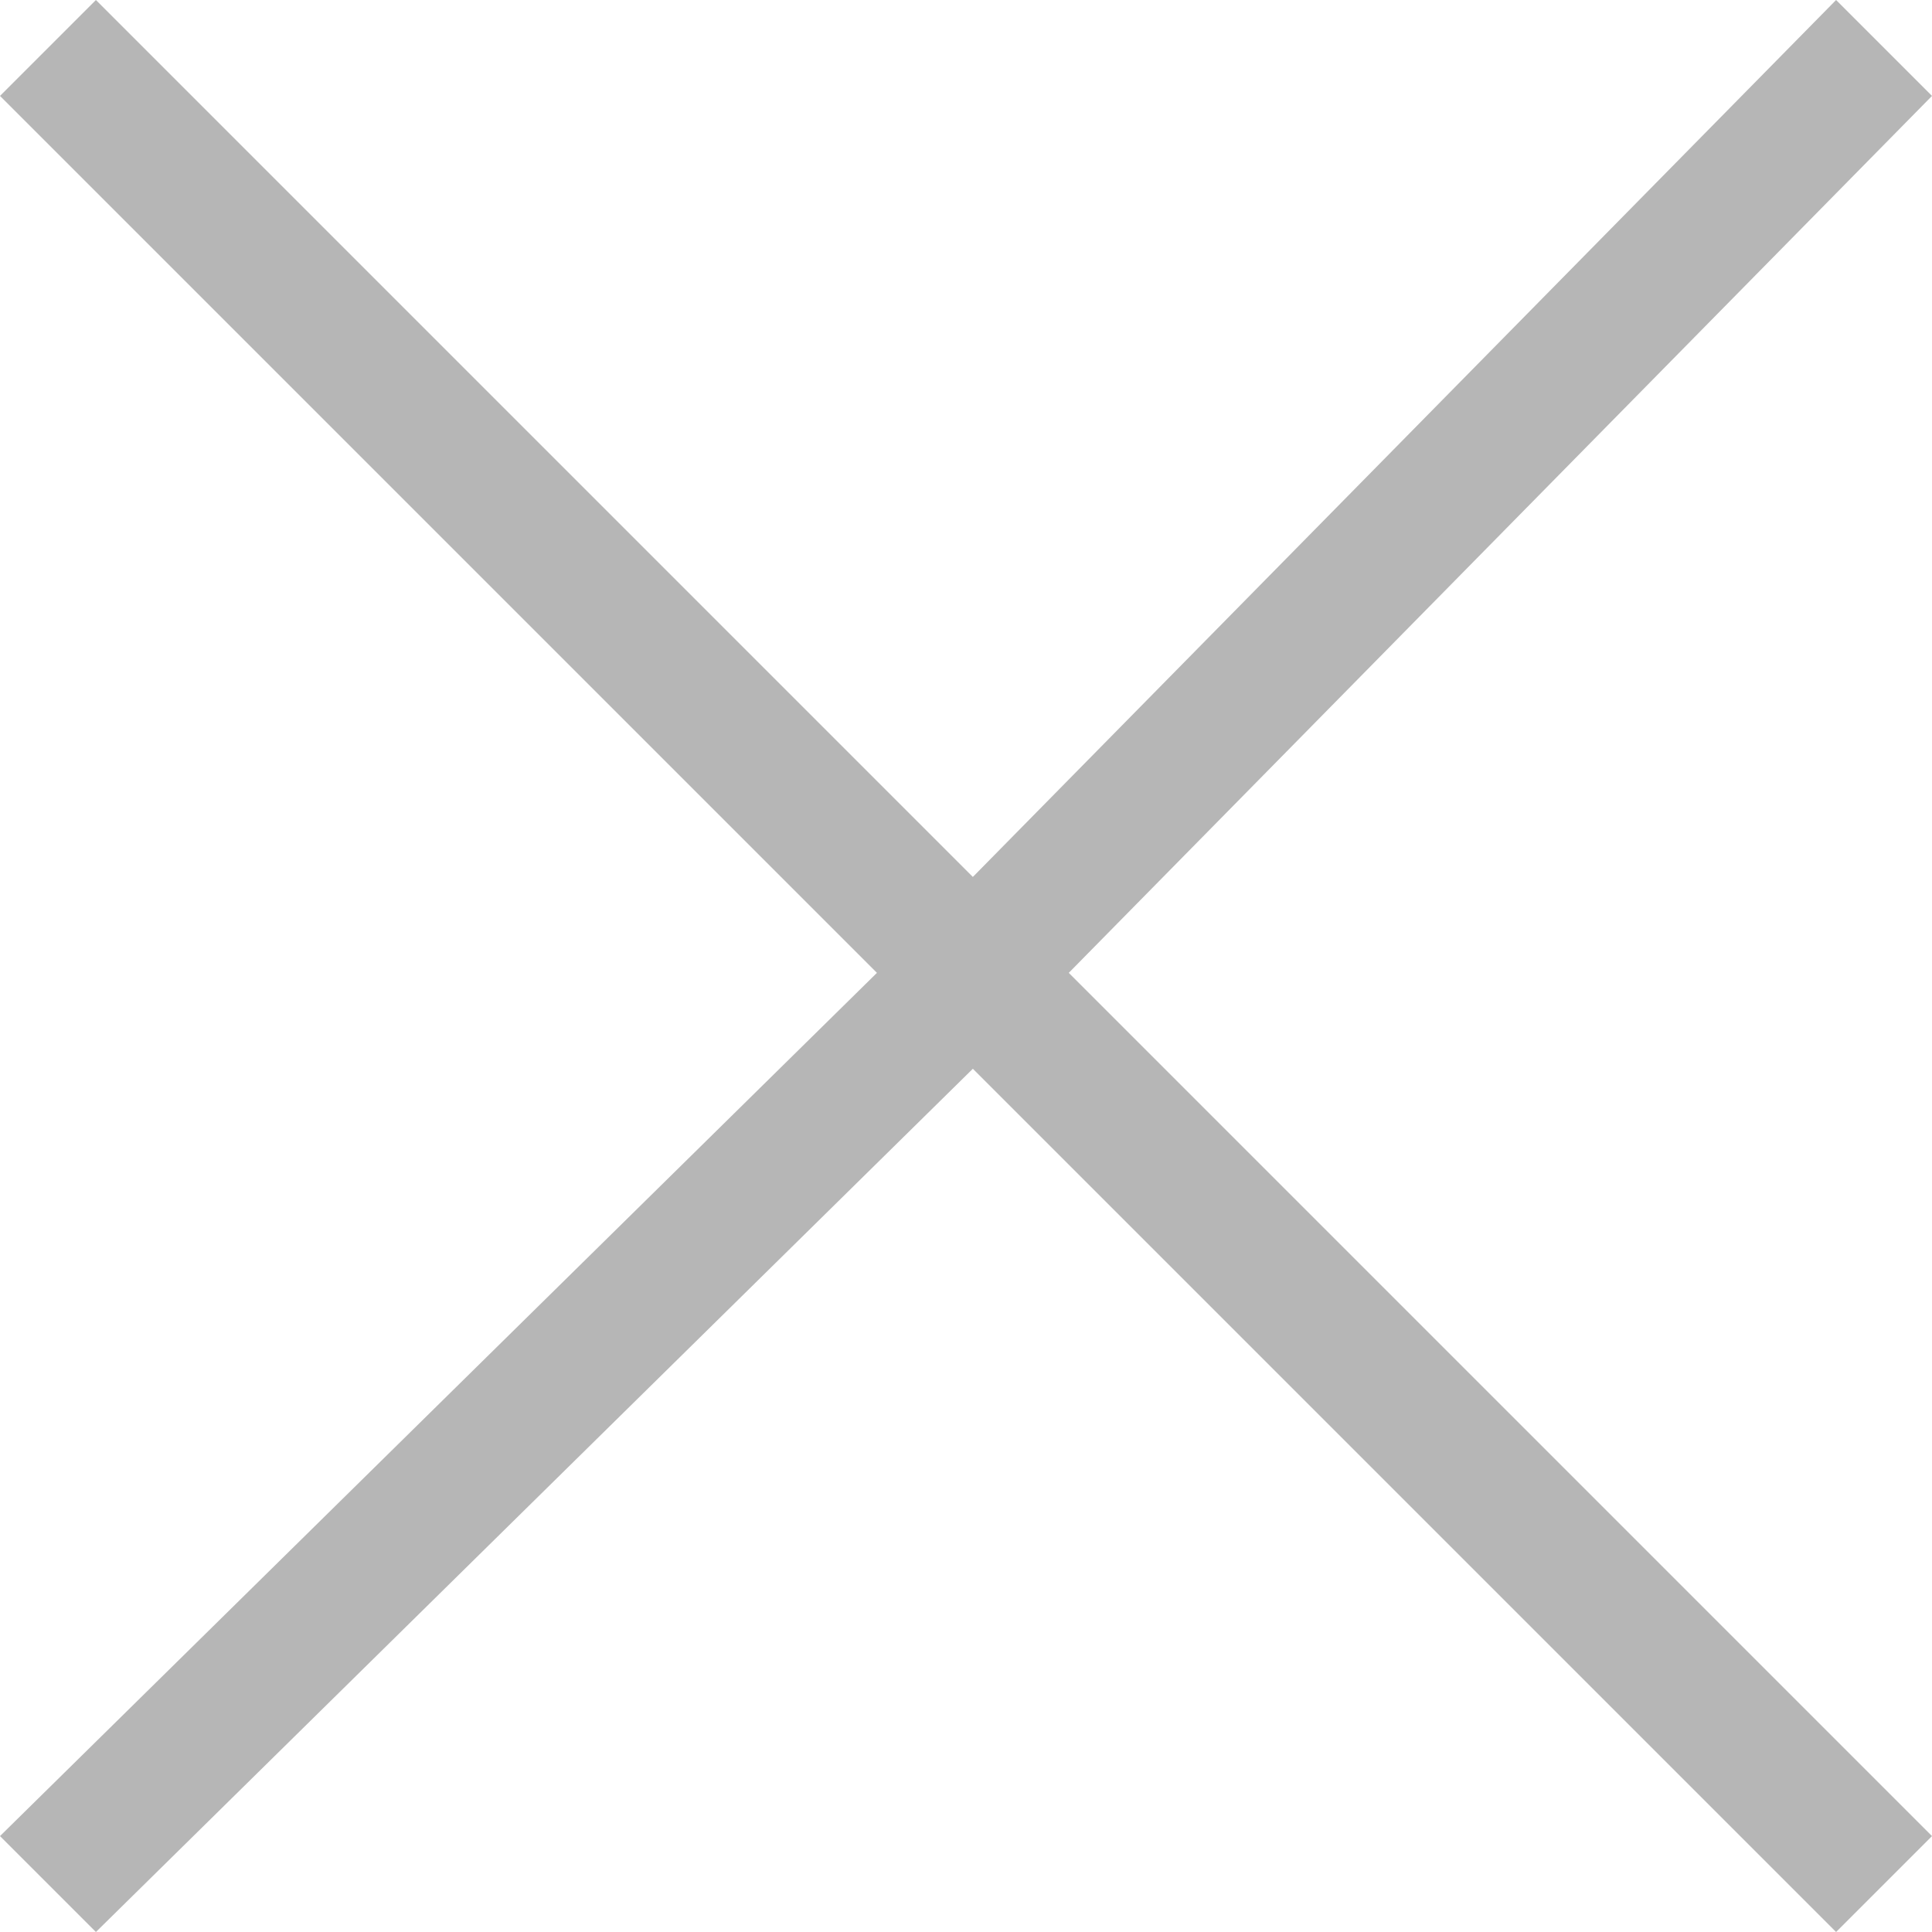 <?xml version="1.0" encoding="utf-8"?>
<!-- Generator: Adobe Illustrator 21.0.2, SVG Export Plug-In . SVG Version: 6.00 Build 0)  -->
<svg version="1.1" id="Слой_1" xmlns="http://www.w3.org/2000/svg" xmlns:xlink="http://www.w3.org/1999/xlink" x="0px" y="0px"
	 viewBox="0 0 14.1 14.1" style="enable-background:new 0 0 14.1 14.1;" xml:space="preserve">
<style type="text/css">
	.st0{fill:#B6B6B6;}
</style>
<g>
	<polygon class="st0" points="14.1,0.7 13.4,0 7.1,6.4 0.7,0 0,0.7 6.4,7.1 0,13.4 0.7,14.1 7.1,7.8 13.4,14.1 14.1,13.4 7.8,7.1 	
		"/>
</g>
</svg>
